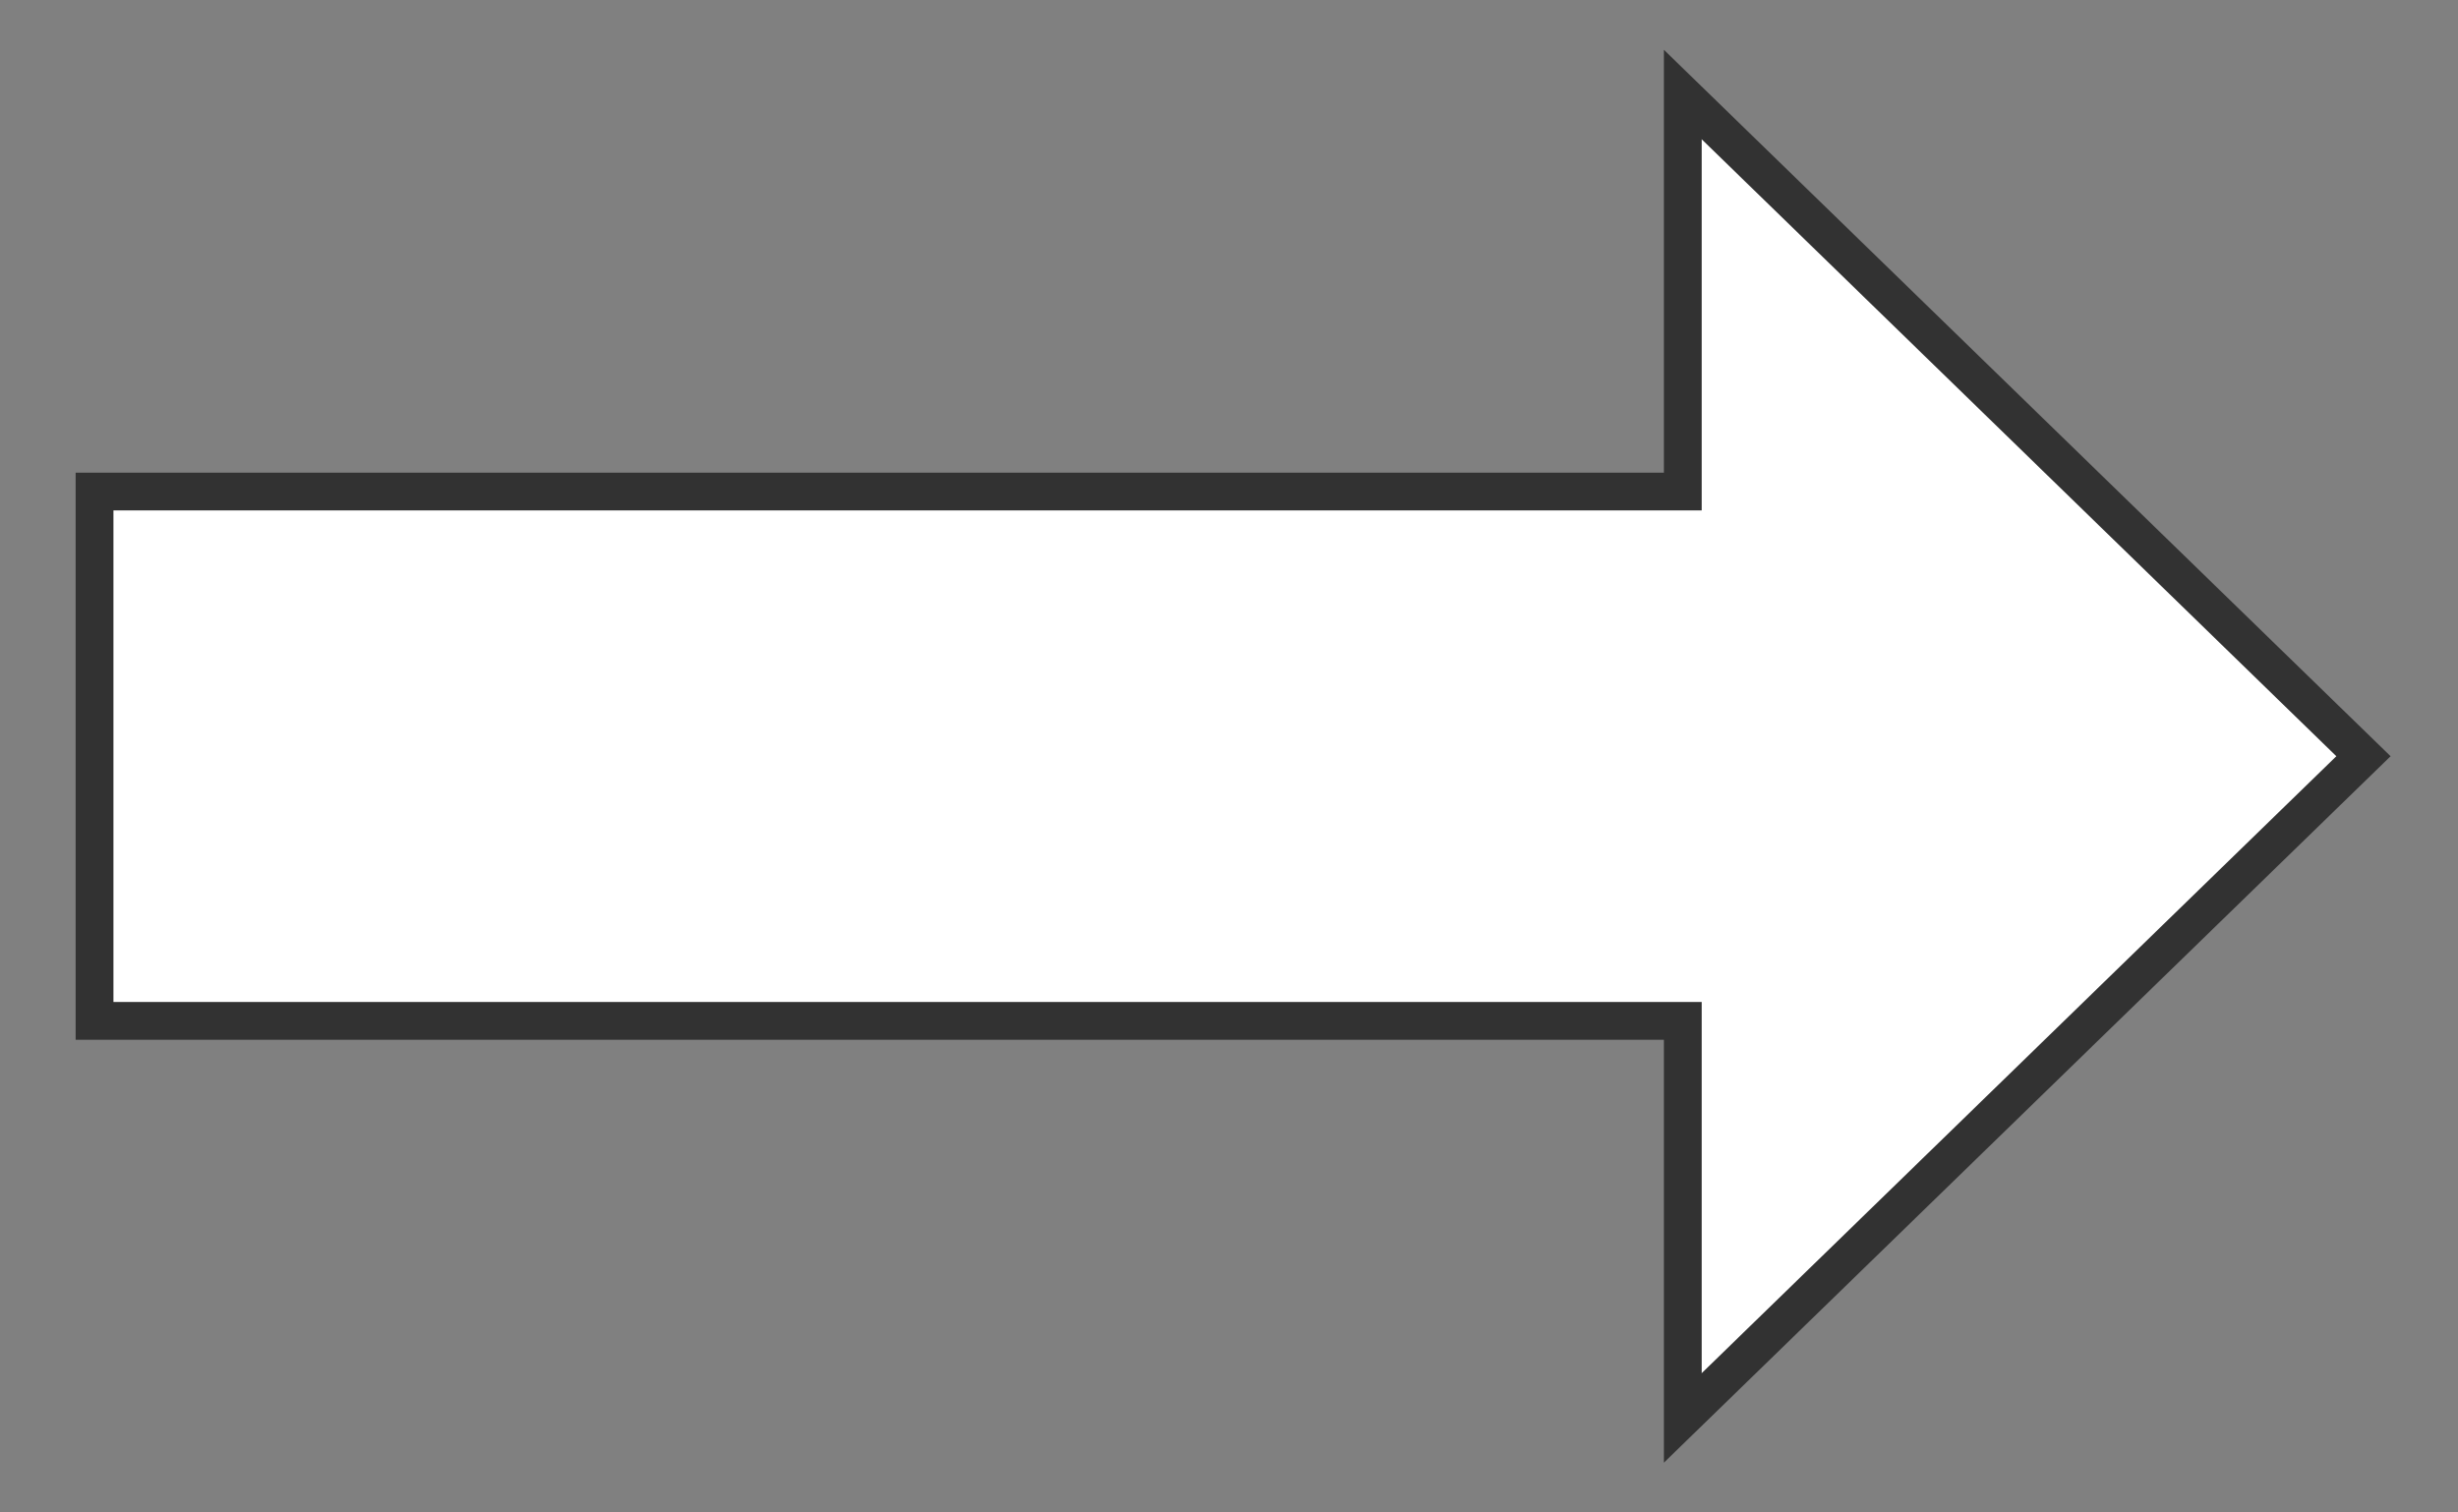 <svg xmlns="http://www.w3.org/2000/svg" version="1.1" xmlns:xlink="http://www.w3.org/1999/xlink" xmlns:svgjs="http://svgjs.dev/svgjs" width="130" height="80" viewbox="0 0 130 80"   shape-rendering="geometricPrecision">
<rect width="100%" height="100%" fill="#808080" stroke="none"/>
<g id="8018fadec77941e39f8d5f8f822583e1" transform="translate(5, 5) ">
    <path fill="#FFFFFFFF" stroke="#323232FF" stroke-width="2" d="M0 21L84 21L84 0L120 35L84 70L84 49L0 49L0 35L0 21Z"/>    
</g>
</svg>